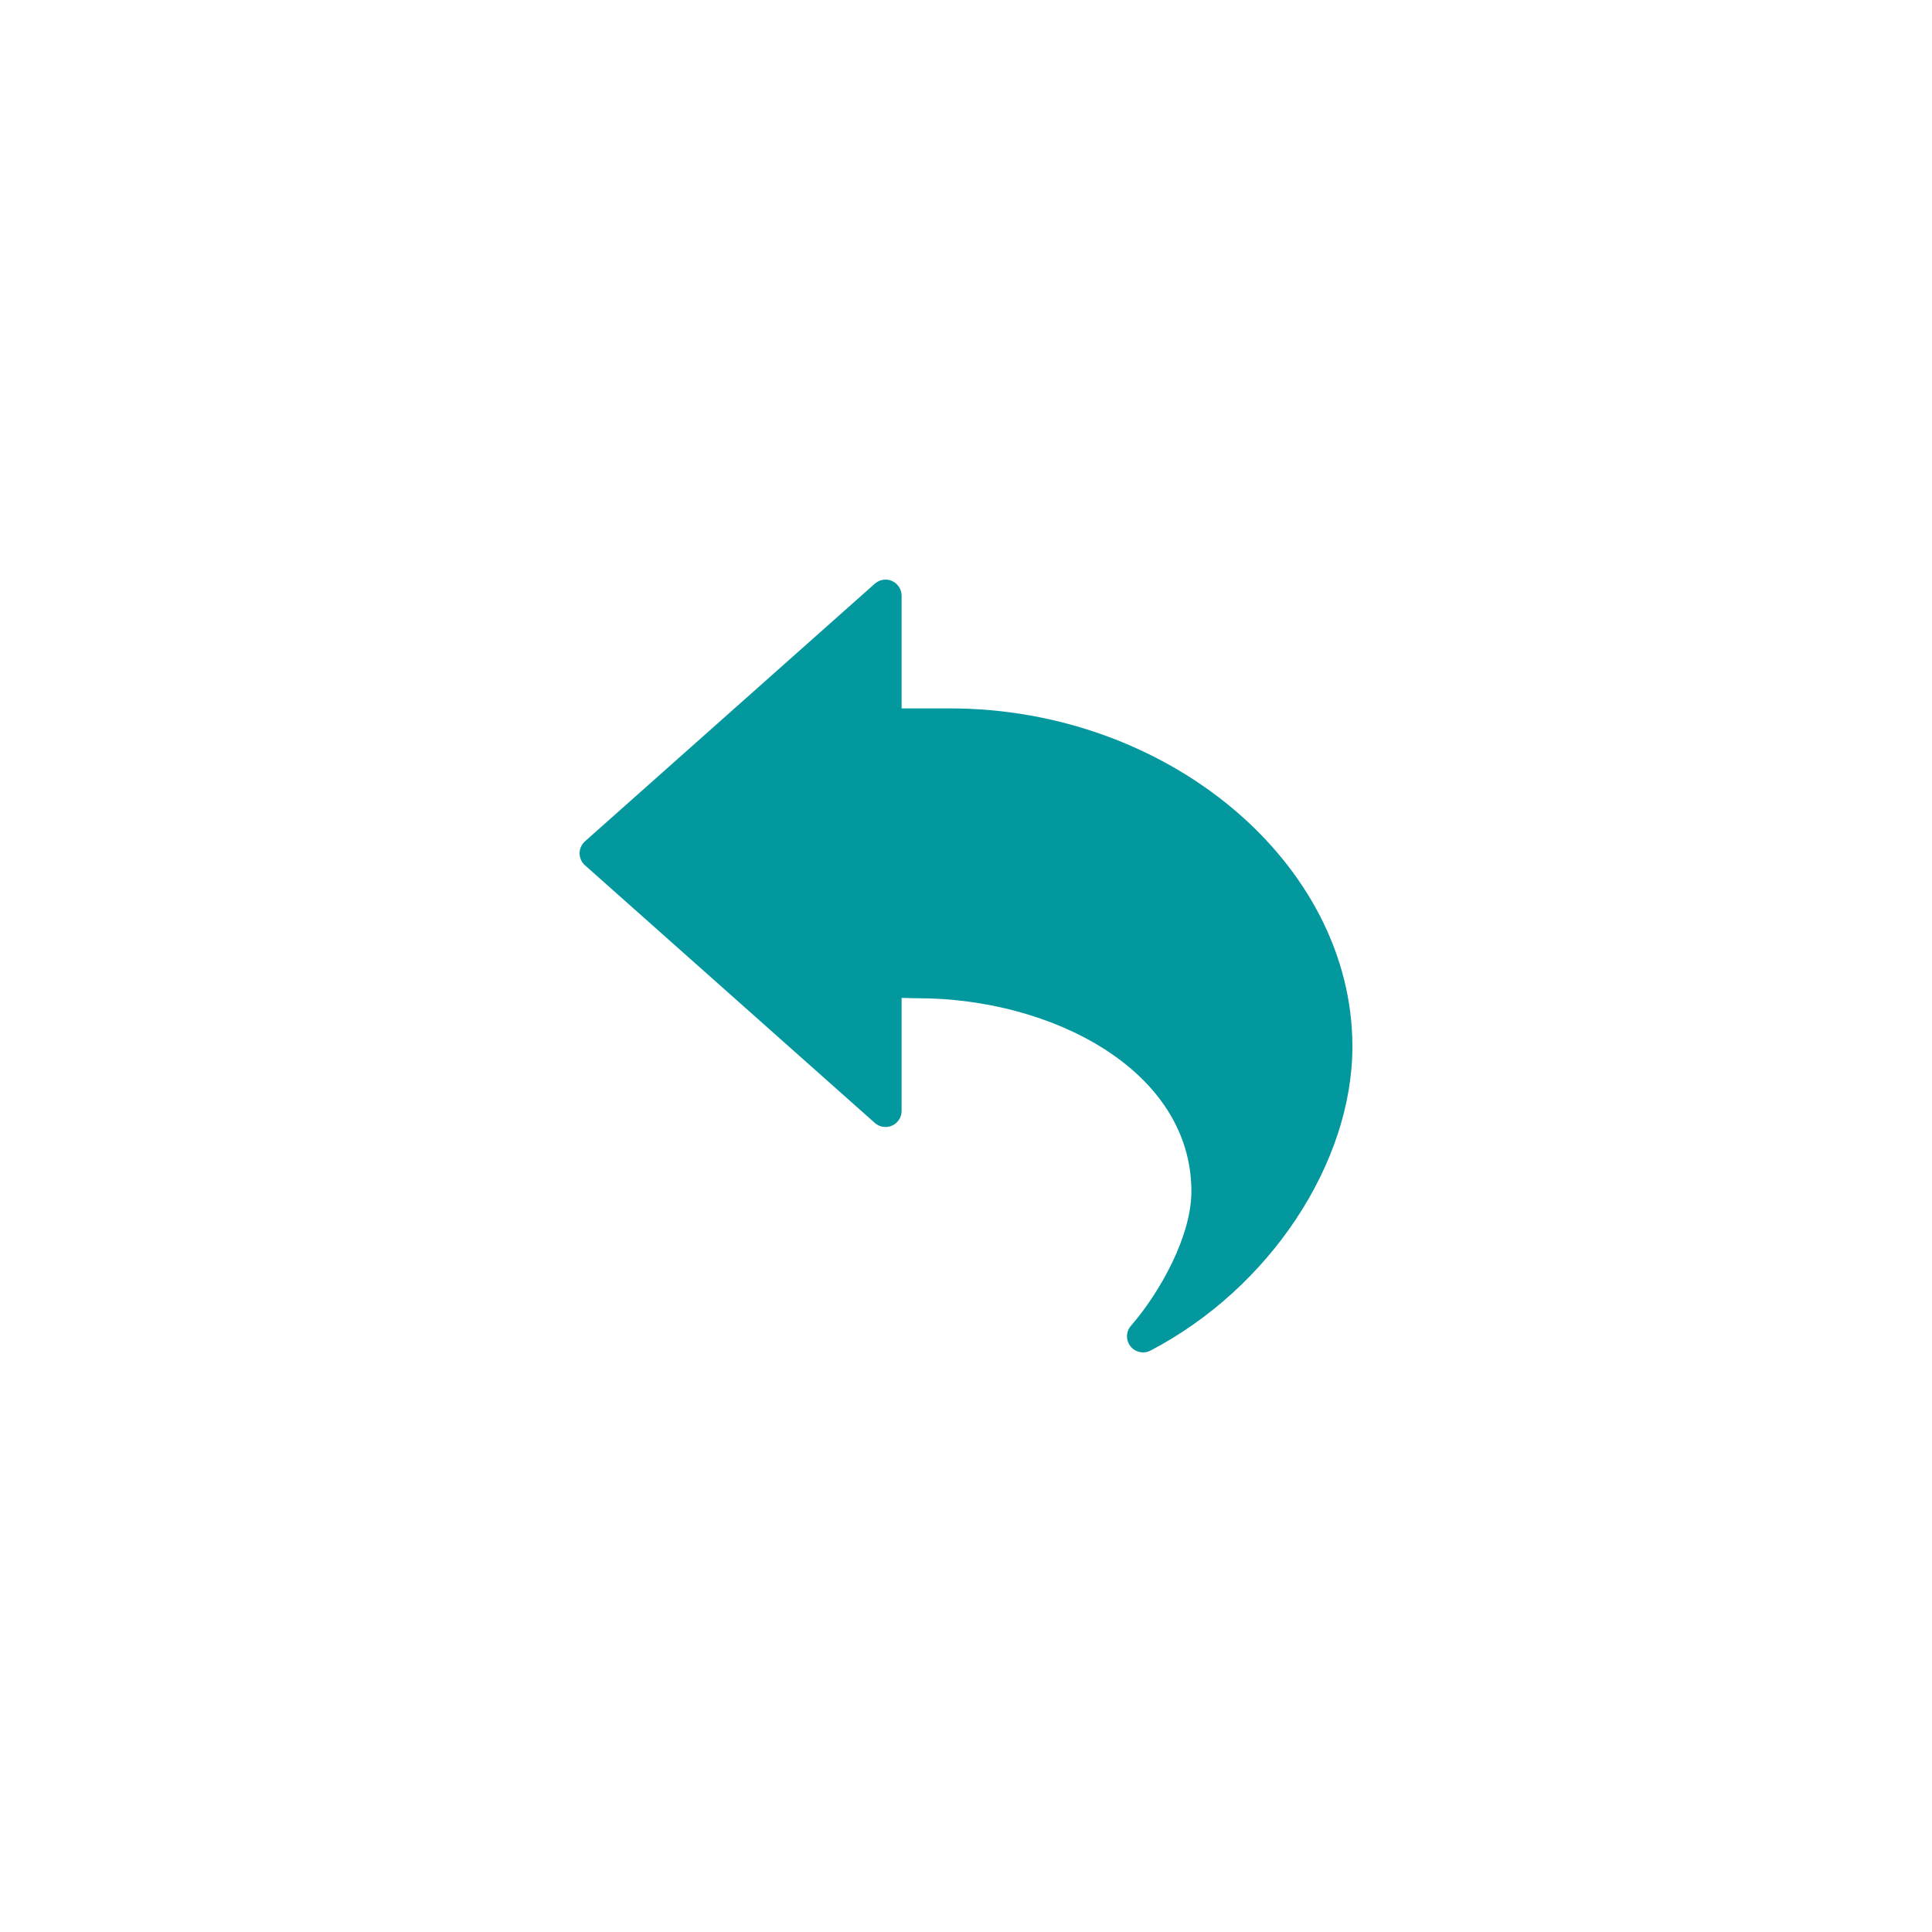 <?xml version="1.0" encoding="UTF-8"?>
<svg xmlns="http://www.w3.org/2000/svg" xmlns:xlink="http://www.w3.org/1999/xlink" width="375pt" height="375pt" viewBox="0 0 375 375" version="1.2">
<defs>
<clipPath id="clip1">
  <path d="M 112.5 112.5 L 262.5 112.5 L 262.5 262.5 L 112.5 262.5 Z M 112.5 112.5 "/>
</clipPath>
</defs>
<g id="surface1">
<g clip-path="url(#clip1)" clip-rule="nonzero">
<path style=" stroke:none;fill-rule:nonzero;fill:rgb(1.18%,59.61%,61.96%);fill-opacity:1;" d="M 184.375 137.5 L 175 137.5 L 175 115.625 C 175 114.395 174.273 113.281 173.156 112.773 C 172.039 112.262 170.727 112.477 169.801 113.293 L 113.551 163.293 C 112.883 163.883 112.5 164.73 112.5 165.625 C 112.5 166.52 112.883 167.367 113.551 167.961 L 169.801 217.961 C 170.719 218.781 172.039 218.98 173.156 218.48 C 174.281 217.977 175 216.863 175 215.633 L 175 193.695 L 175.914 193.711 C 176.648 193.738 177.387 193.758 178.125 193.758 C 204.238 193.758 231.25 207.781 231.25 231.258 C 231.25 239.898 225.168 250.832 219.52 257.332 C 218.531 258.461 218.492 260.137 219.426 261.32 C 220.031 262.086 220.945 262.5 221.875 262.5 C 222.363 262.5 222.863 262.383 223.32 262.145 C 246.387 250.086 262.5 225.82 262.5 203.125 C 262.5 167.555 226.727 137.5 184.375 137.5 Z M 184.375 137.5 "/>
</g>
</g>
</svg>
